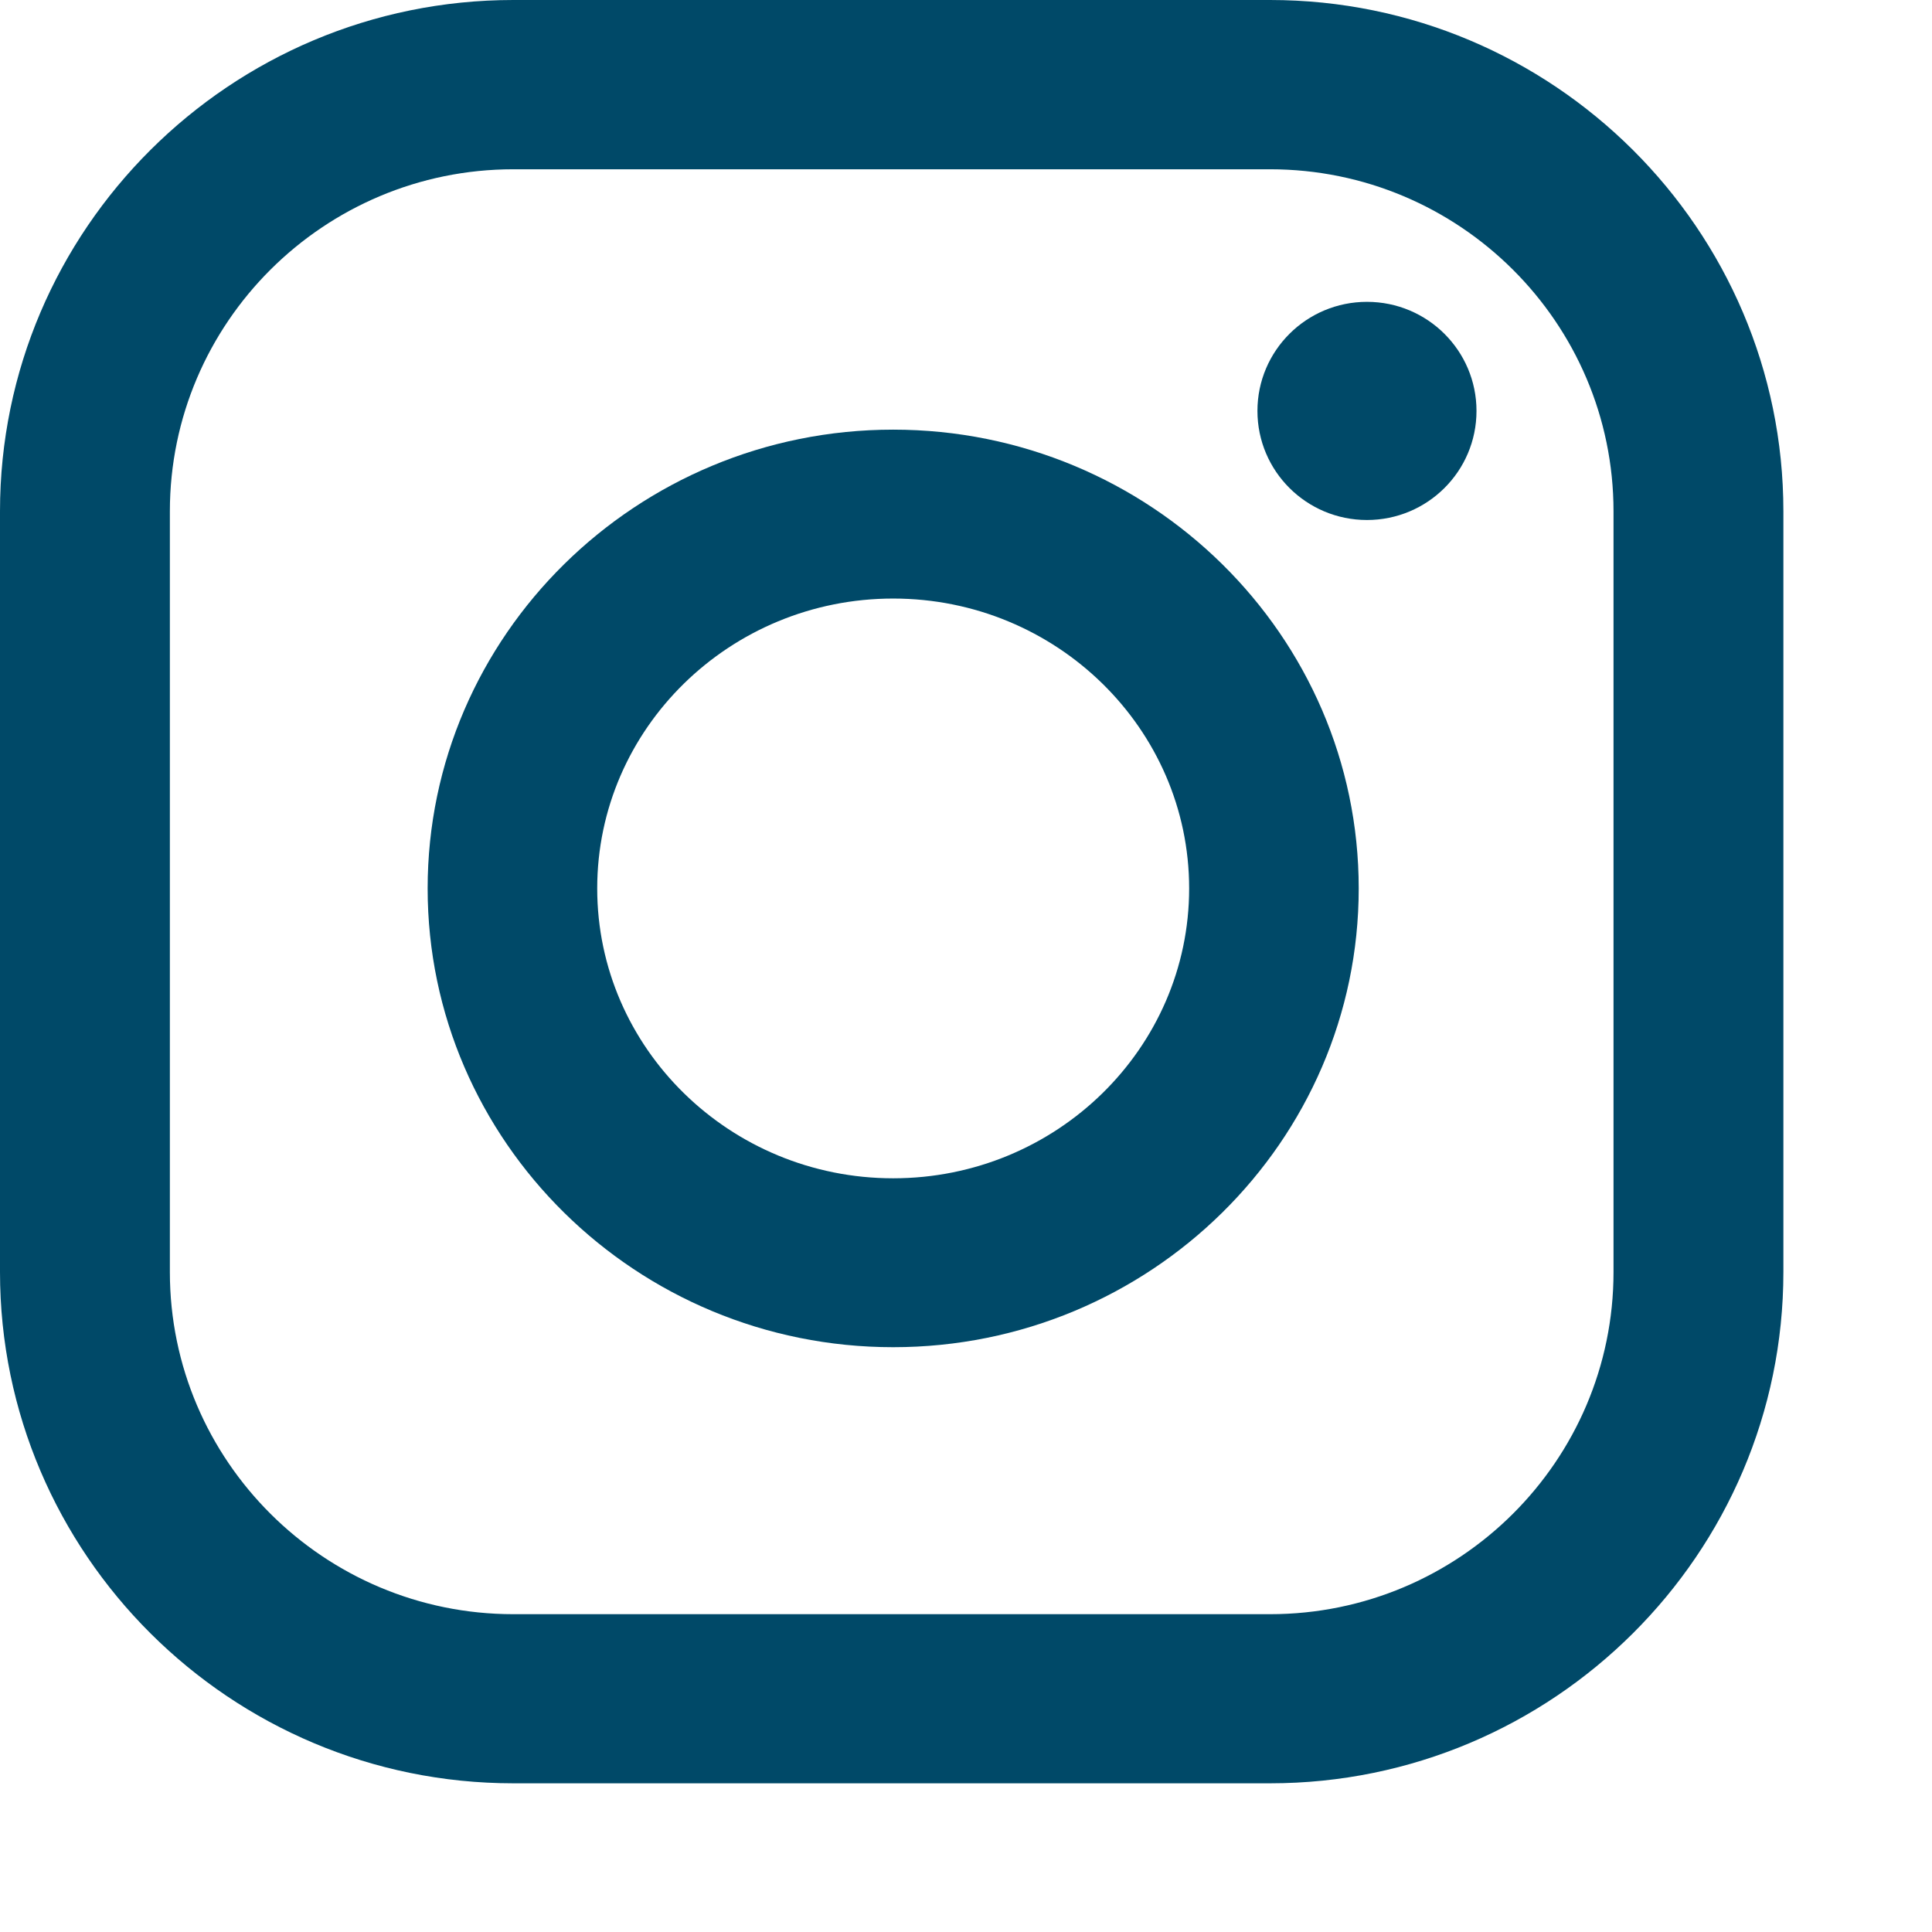<svg width="19" height="19" viewBox="0 0 26 26" xmlns="http://www.w3.org/2000/svg">

 <g>
  <title>background</title>
  <rect fill="none" id="canvas_background" height="402" width="582" y="-1" x="-1"/>
 </g>
 <g>
  <title>Layer 1</title>
  <path id="svg_1" fill="#004968" d="m12.02,5.782c-3.454,0 -6.265,2.77 -6.265,6.174c0,3.404 2.81,6.174 6.265,6.174c3.454,0 6.265,-2.77 6.265,-6.174c0,-3.405 -2.811,-6.174 -6.265,-6.174zm0,10.075c-2.196,0 -3.983,-1.75 -3.983,-3.901c0,-2.151 1.786,-3.901 3.983,-3.901c2.196,0 3.983,1.75 3.983,3.901c0,2.151 -1.786,3.901 -3.983,3.901z"/>
  <path id="svg_2" fill="#004968" d="m17.092,0l-10.184,0c-3.809,0 -6.908,3.087 -6.908,6.881l0,10.237c0,3.794 3.099,6.881 6.908,6.881l10.184,0c3.809,0 6.908,-3.087 6.908,-6.881l0,-10.237c0,-3.794 -3.099,-6.881 -6.908,-6.881zm4.622,17.119c0,2.539 -2.073,4.604 -4.622,4.604l-10.184,0c-2.548,0 -4.622,-2.065 -4.622,-4.604l0,-10.237c0,-2.539 2.073,-4.604 4.622,-4.604l10.184,0c2.549,0 4.622,2.065 4.622,4.604l0,10.237z"/>
  <path id="svg_3" fill="#004968" d="m18.396,6.998c0.814,0 1.474,-0.657 1.474,-1.468c0,-0.811 -0.66,-1.468 -1.474,-1.468c-0.814,0 -1.474,0.657 -1.474,1.468c0,0.811 0.66,1.468 1.474,1.468z"/>
 </g>
</svg>
